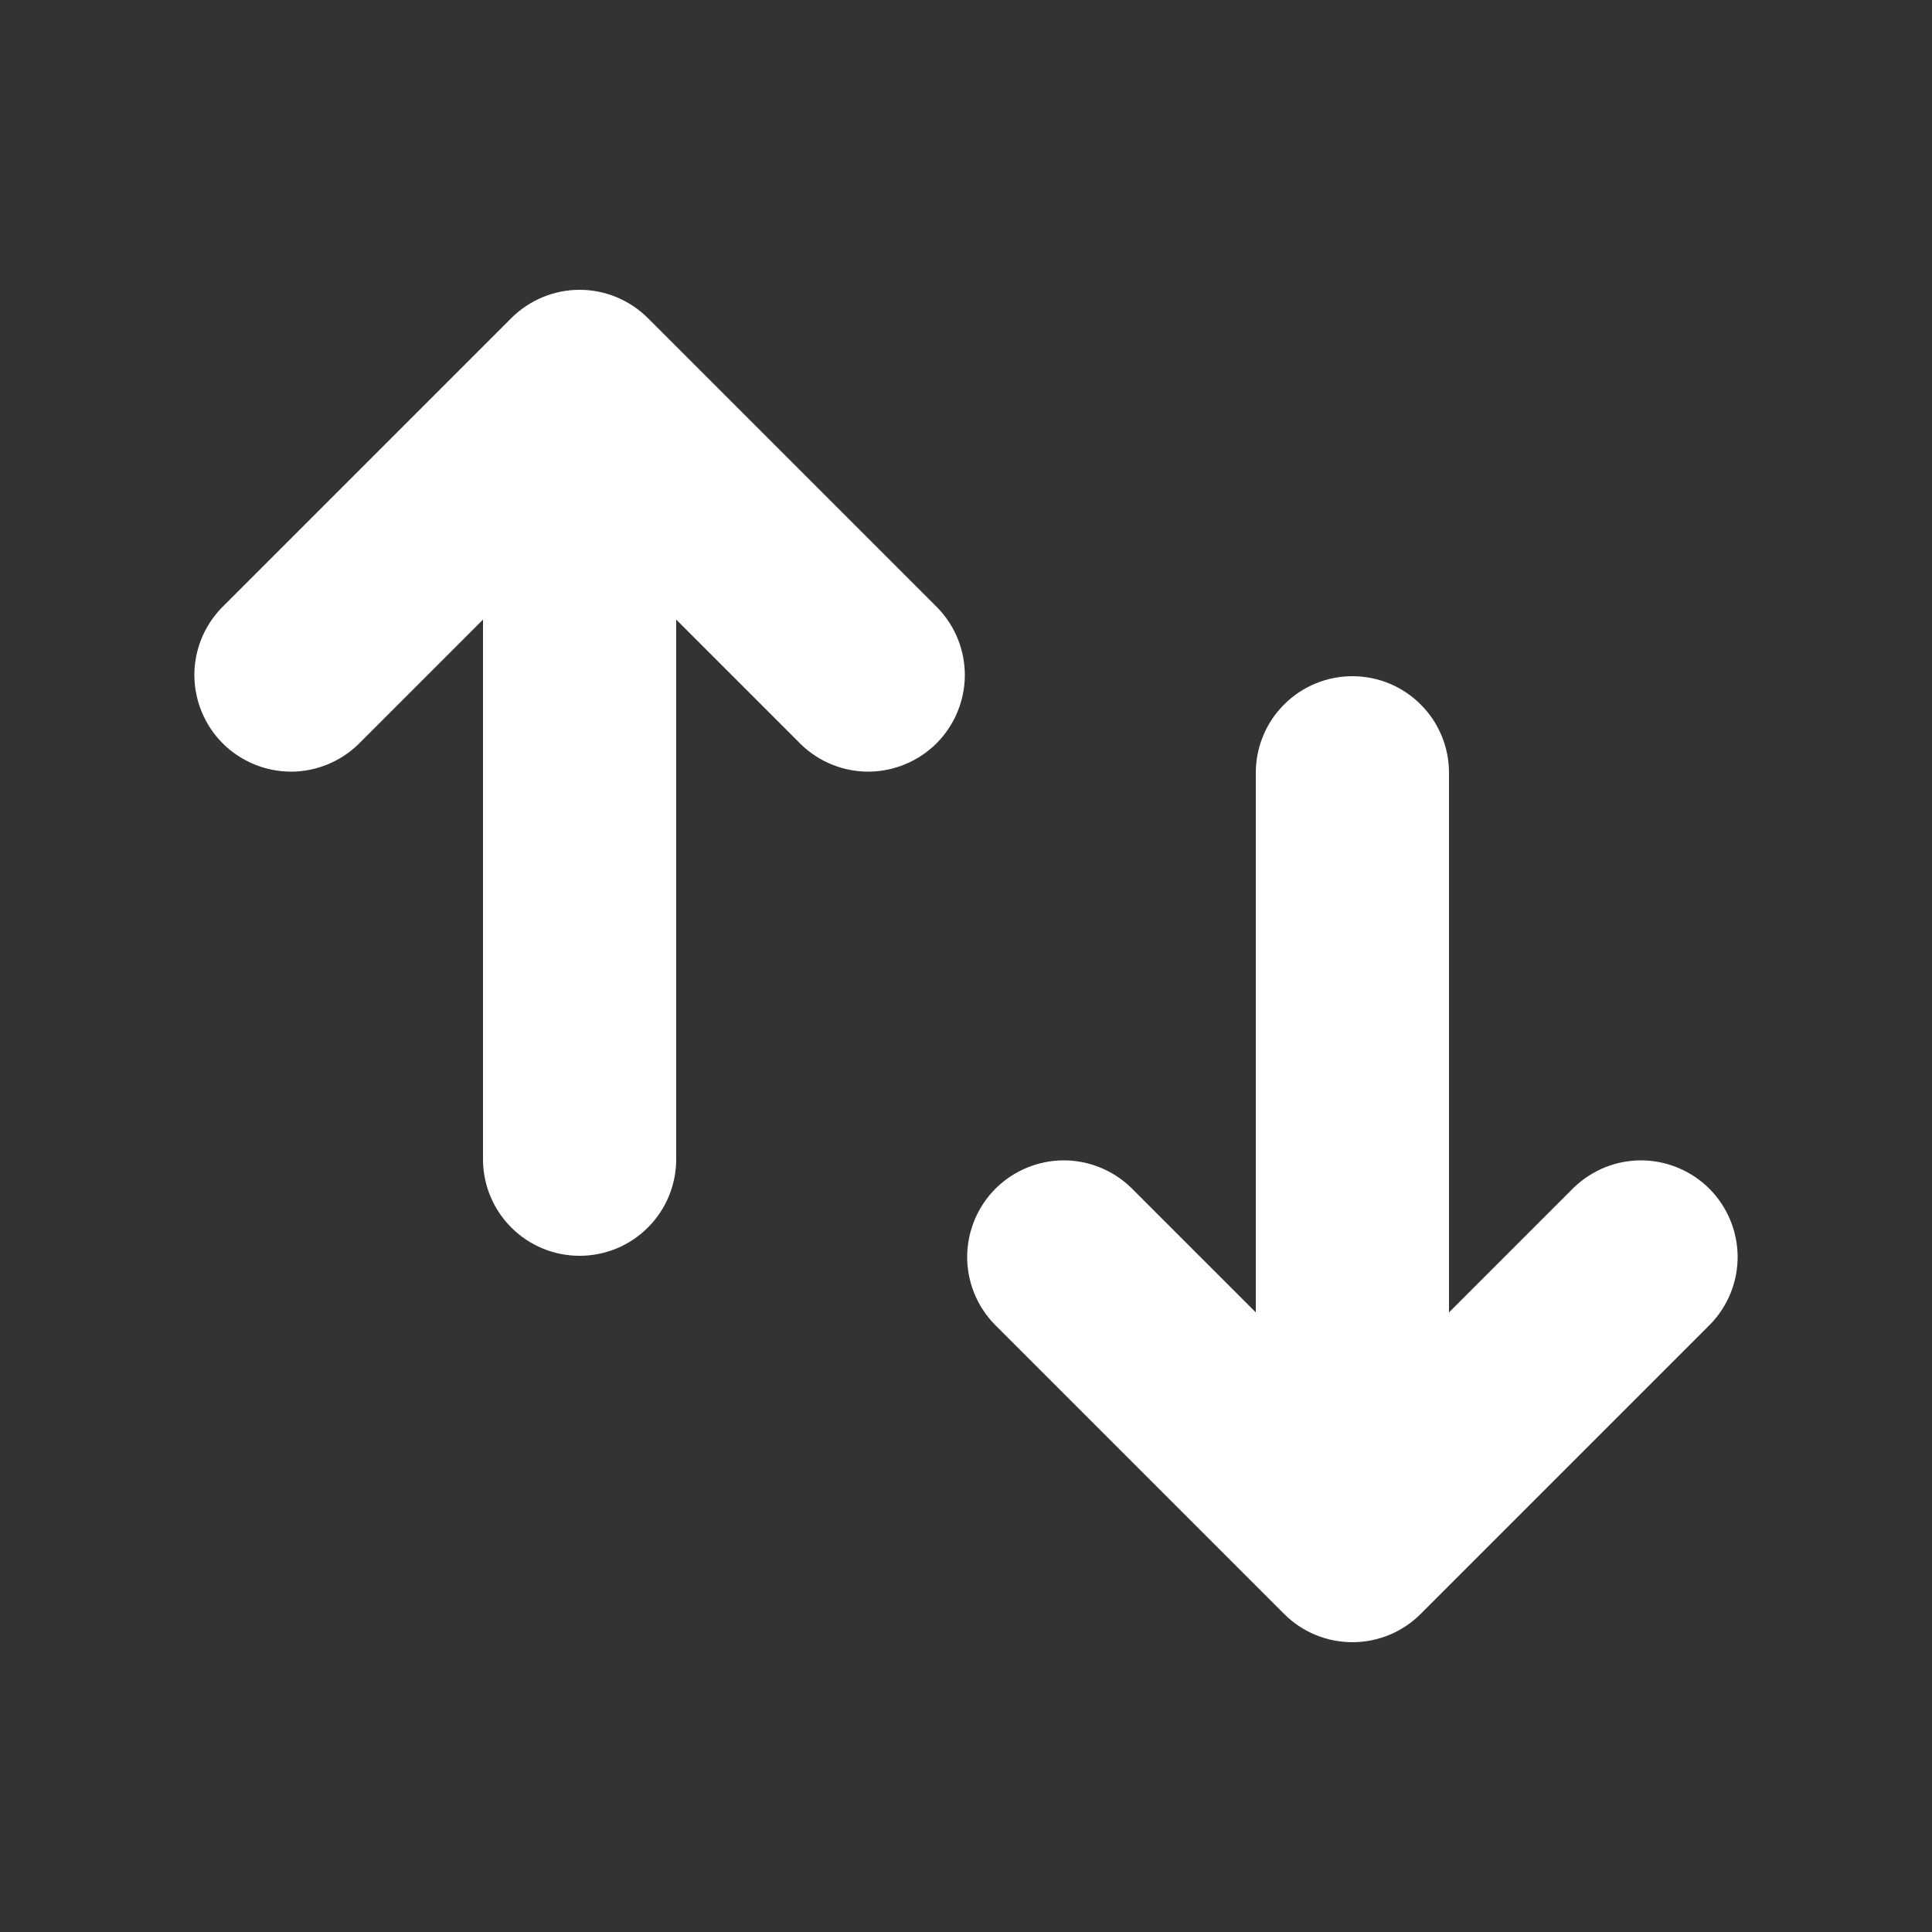 <svg width="20" height="20" viewBox="0 0 20 20" fill="none" xmlns="http://www.w3.org/2000/svg">
<rect x="0" y="0" width="20" height="20" fill="#333333" stroke="none"/>
<path d="M5 12C5 12.265 5.105 12.52 5.293 12.707C5.48 12.895 5.735 13 6 13C6.265 13 6.52 12.895 6.707 12.707C6.895 12.52 7 12.265 7 12V6.414L8.293 7.707C8.482 7.889 8.734 7.99 8.996 7.988C9.259 7.985 9.509 7.88 9.695 7.695C9.88 7.509 9.985 7.259 9.988 6.996C9.99 6.734 9.889 6.482 9.707 6.293L6.707 3.293C6.519 3.106 6.265 3 6 3C5.735 3 5.481 3.106 5.293 3.293L2.293 6.293C2.111 6.482 2.01 6.734 2.012 6.996C2.015 7.259 2.12 7.509 2.305 7.695C2.491 7.88 2.741 7.985 3.004 7.988C3.266 7.99 3.518 7.889 3.707 7.707L5 6.414V12ZM15 8C15 7.735 14.895 7.48 14.707 7.293C14.52 7.105 14.265 7 14 7C13.735 7 13.48 7.105 13.293 7.293C13.105 7.48 13 7.735 13 8V13.586L11.707 12.293C11.518 12.111 11.266 12.01 11.004 12.012C10.741 12.015 10.491 12.12 10.305 12.305C10.12 12.491 10.015 12.741 10.012 13.004C10.01 13.266 10.111 13.518 10.293 13.707L13.293 16.707C13.48 16.895 13.735 17 14 17C14.265 17 14.52 16.895 14.707 16.707L17.707 13.707C17.889 13.518 17.99 13.266 17.988 13.004C17.985 12.741 17.88 12.491 17.695 12.305C17.509 12.12 17.259 12.015 16.996 12.012C16.734 12.01 16.482 12.111 16.293 12.293L15 13.586V8Z" fill="white"/>
</svg>
